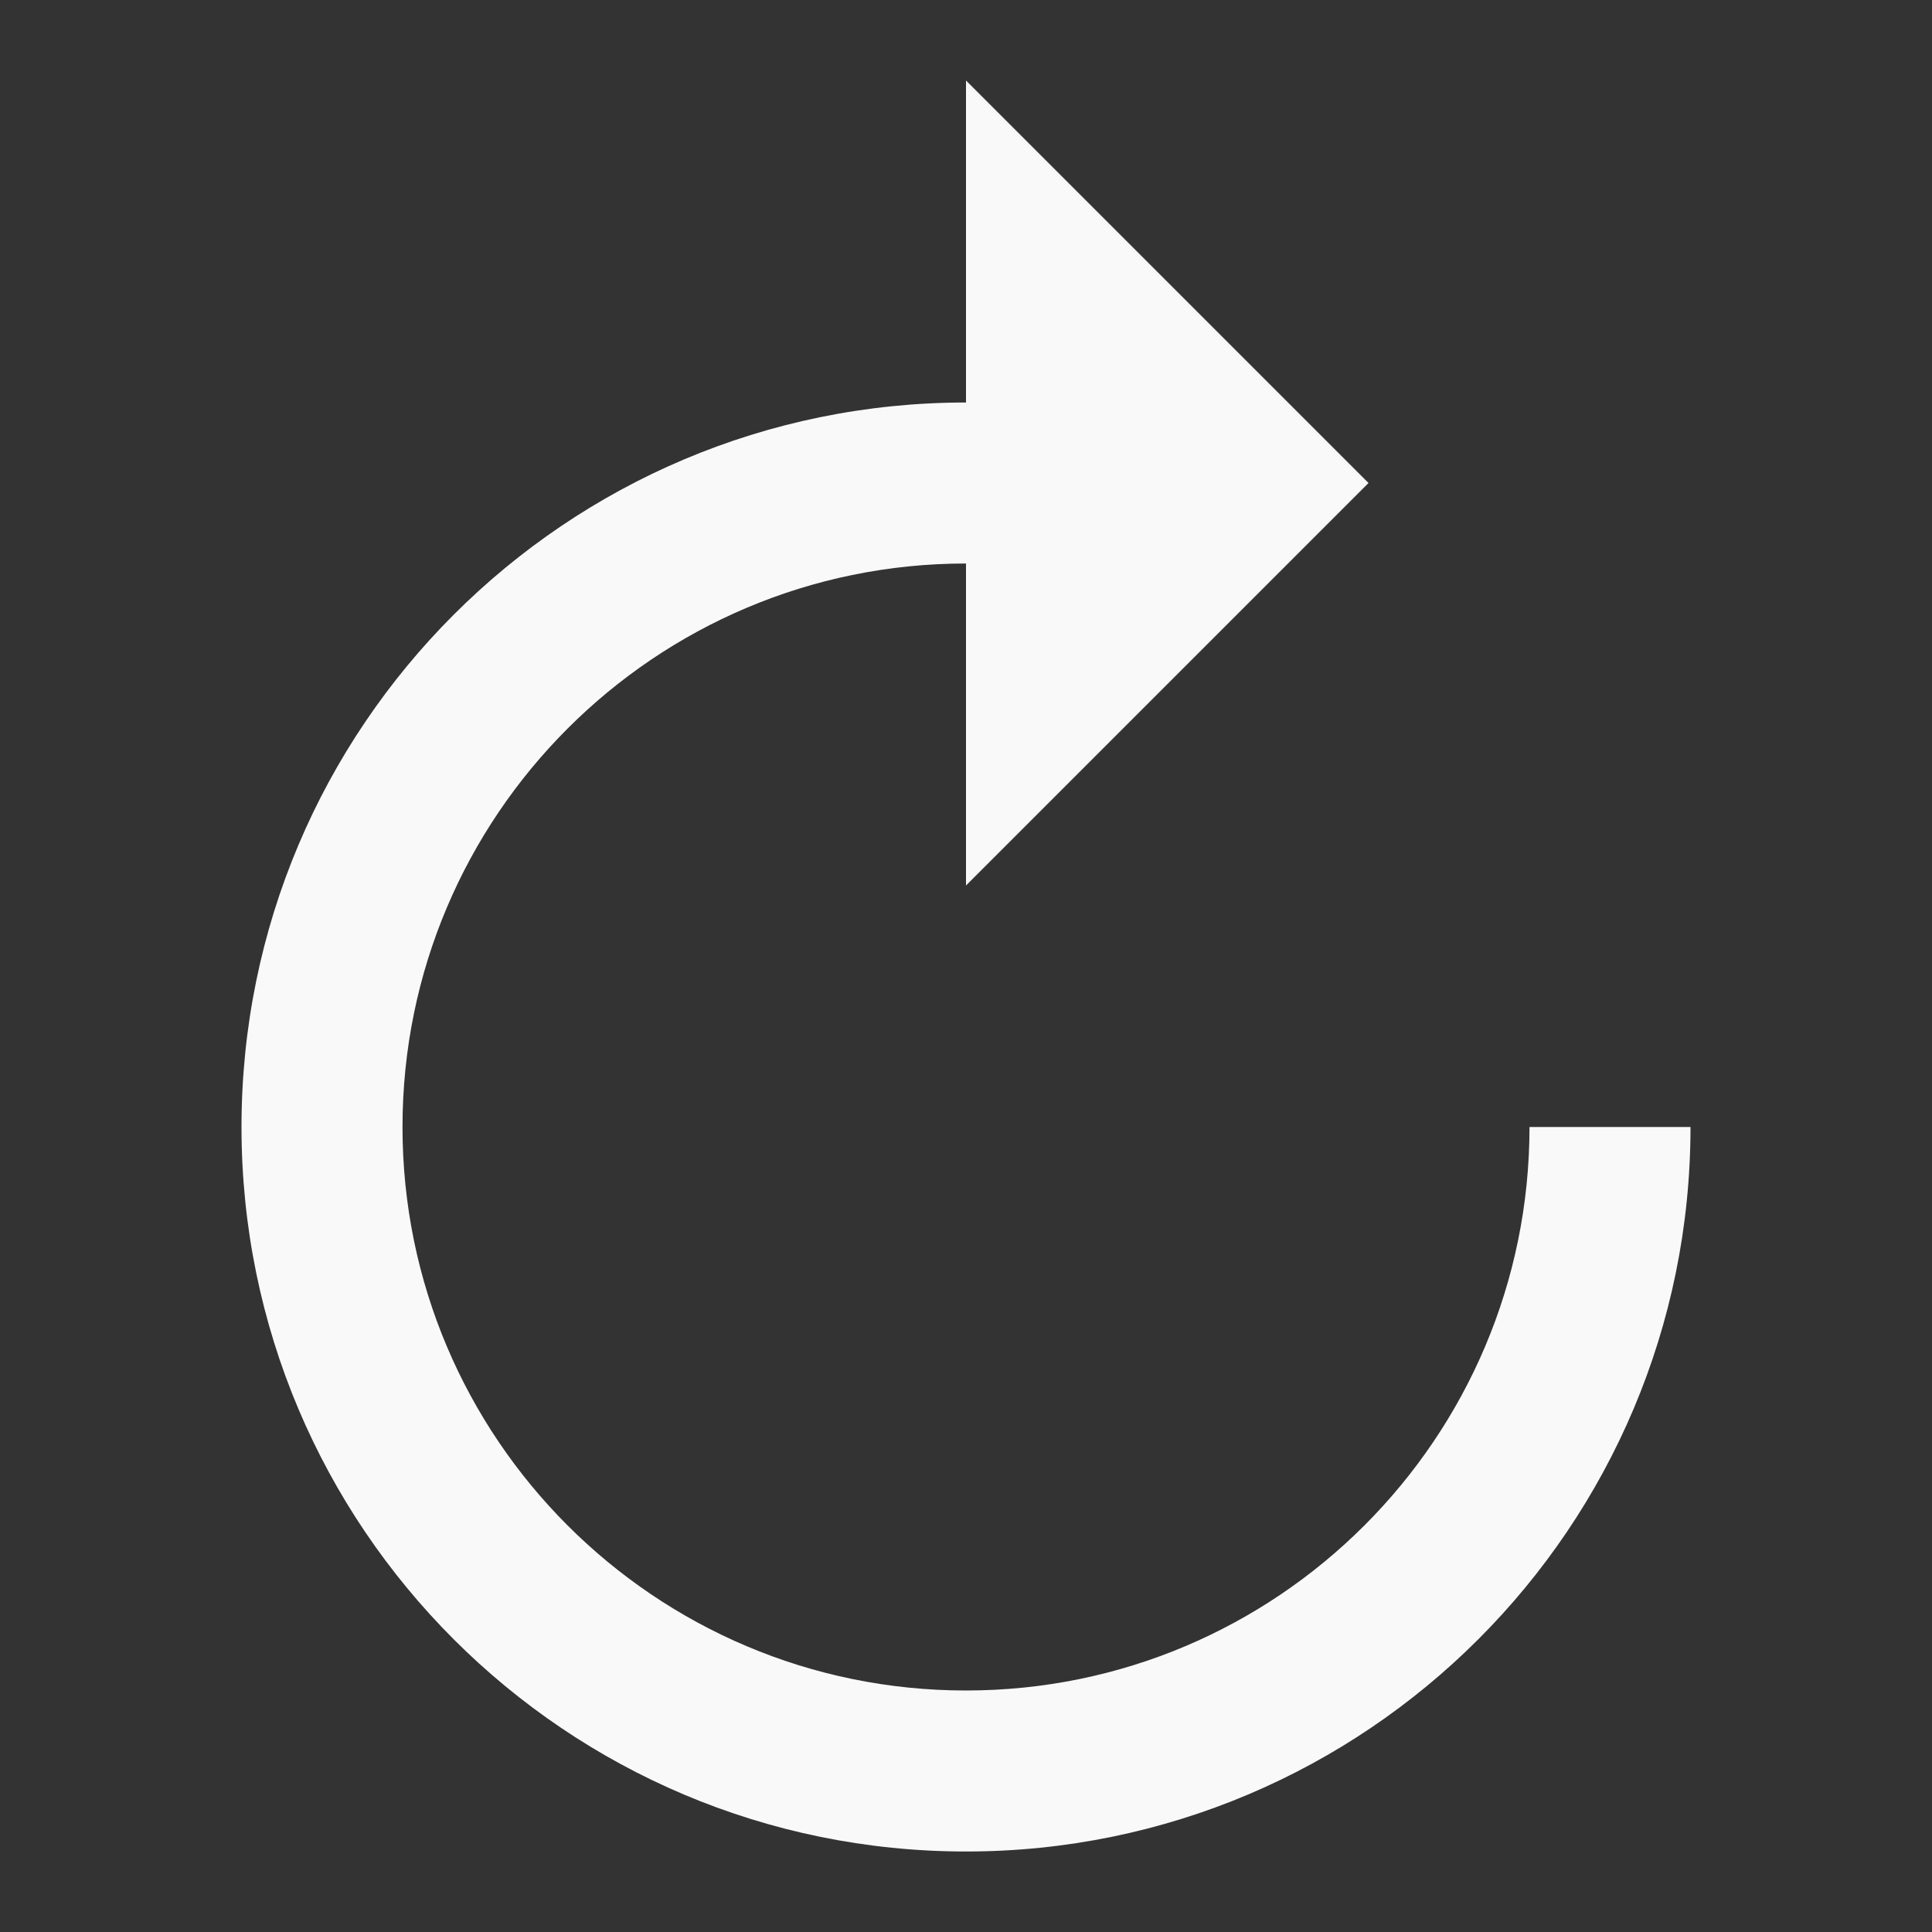 <?xml version="1.0" encoding="UTF-8" standalone="no"?>
<svg
   xmlns:dc="http://purl.org/dc/elements/1.1/"
   xmlns:cc="http://creativecommons.org/ns#"
   xmlns:rdf="http://www.w3.org/1999/02/22-rdf-syntax-ns#"
   xmlns:svg="http://www.w3.org/2000/svg"
   xmlns="http://www.w3.org/2000/svg"
   xmlns:sodipodi="http://sodipodi.sourceforge.net/DTD/sodipodi-0.dtd"
   xmlns:inkscape="http://www.inkscape.org/namespaces/inkscape"
   width="48"
   height="48"
   viewBox="0 0 48 48"
   id="svg4420"
   version="1.1"
   inkscape:version="0.48.4 r9939"
   sodipodi:docname="system-reboot.svg">
  <rect x="0" y="0" width="48" height="48" fill="#333333" stroke="none"/>
  <defs
     id="defs4430" />
  <sodipodi:namedview
     pagecolor="#f9f9f9"
     bordercolor="#f9f9f9"
     borderopacity="1"
     objecttolerance="10"
     gridtolerance="10"
     guidetolerance="10"
     inkscape:pageopacity="0"
     inkscape:pageshadow="2"
     inkscape:window-width="640"
     inkscape:window-height="480"
     id="namedview4428"
     showgrid="false"
     inkscape:zoom="4.9166667"
     inkscape:cx="24"
     inkscape:cy="24"
     inkscape:window-x="0"
     inkscape:window-y="0"
     inkscape:window-maximized="0"
     inkscape:current-layer="svg4420" />
  <path
     inkscape:connector-curvature="0"
     id="path4424"
     d="M 6,28 C 6,18.059 14.059,10 24,10 l 0,4 c -7.73,0 -14,6.27 -14,14 0,7.73 6.27,14 14,14 7.73,0 14,-6.27 14,-14 l 4,0 C 42,37.941 33.941,46 24,46 14.059,46 6,37.941 6,28 z"
     style="fill:#f9f9f9;fill-rule:evenodd" />
  <path
     style="fill:#f9f9f9"
     inkscape:connector-curvature="0"
     id="path4426"
     d="M 24,2 24,22 34,12 z" />
</svg>
